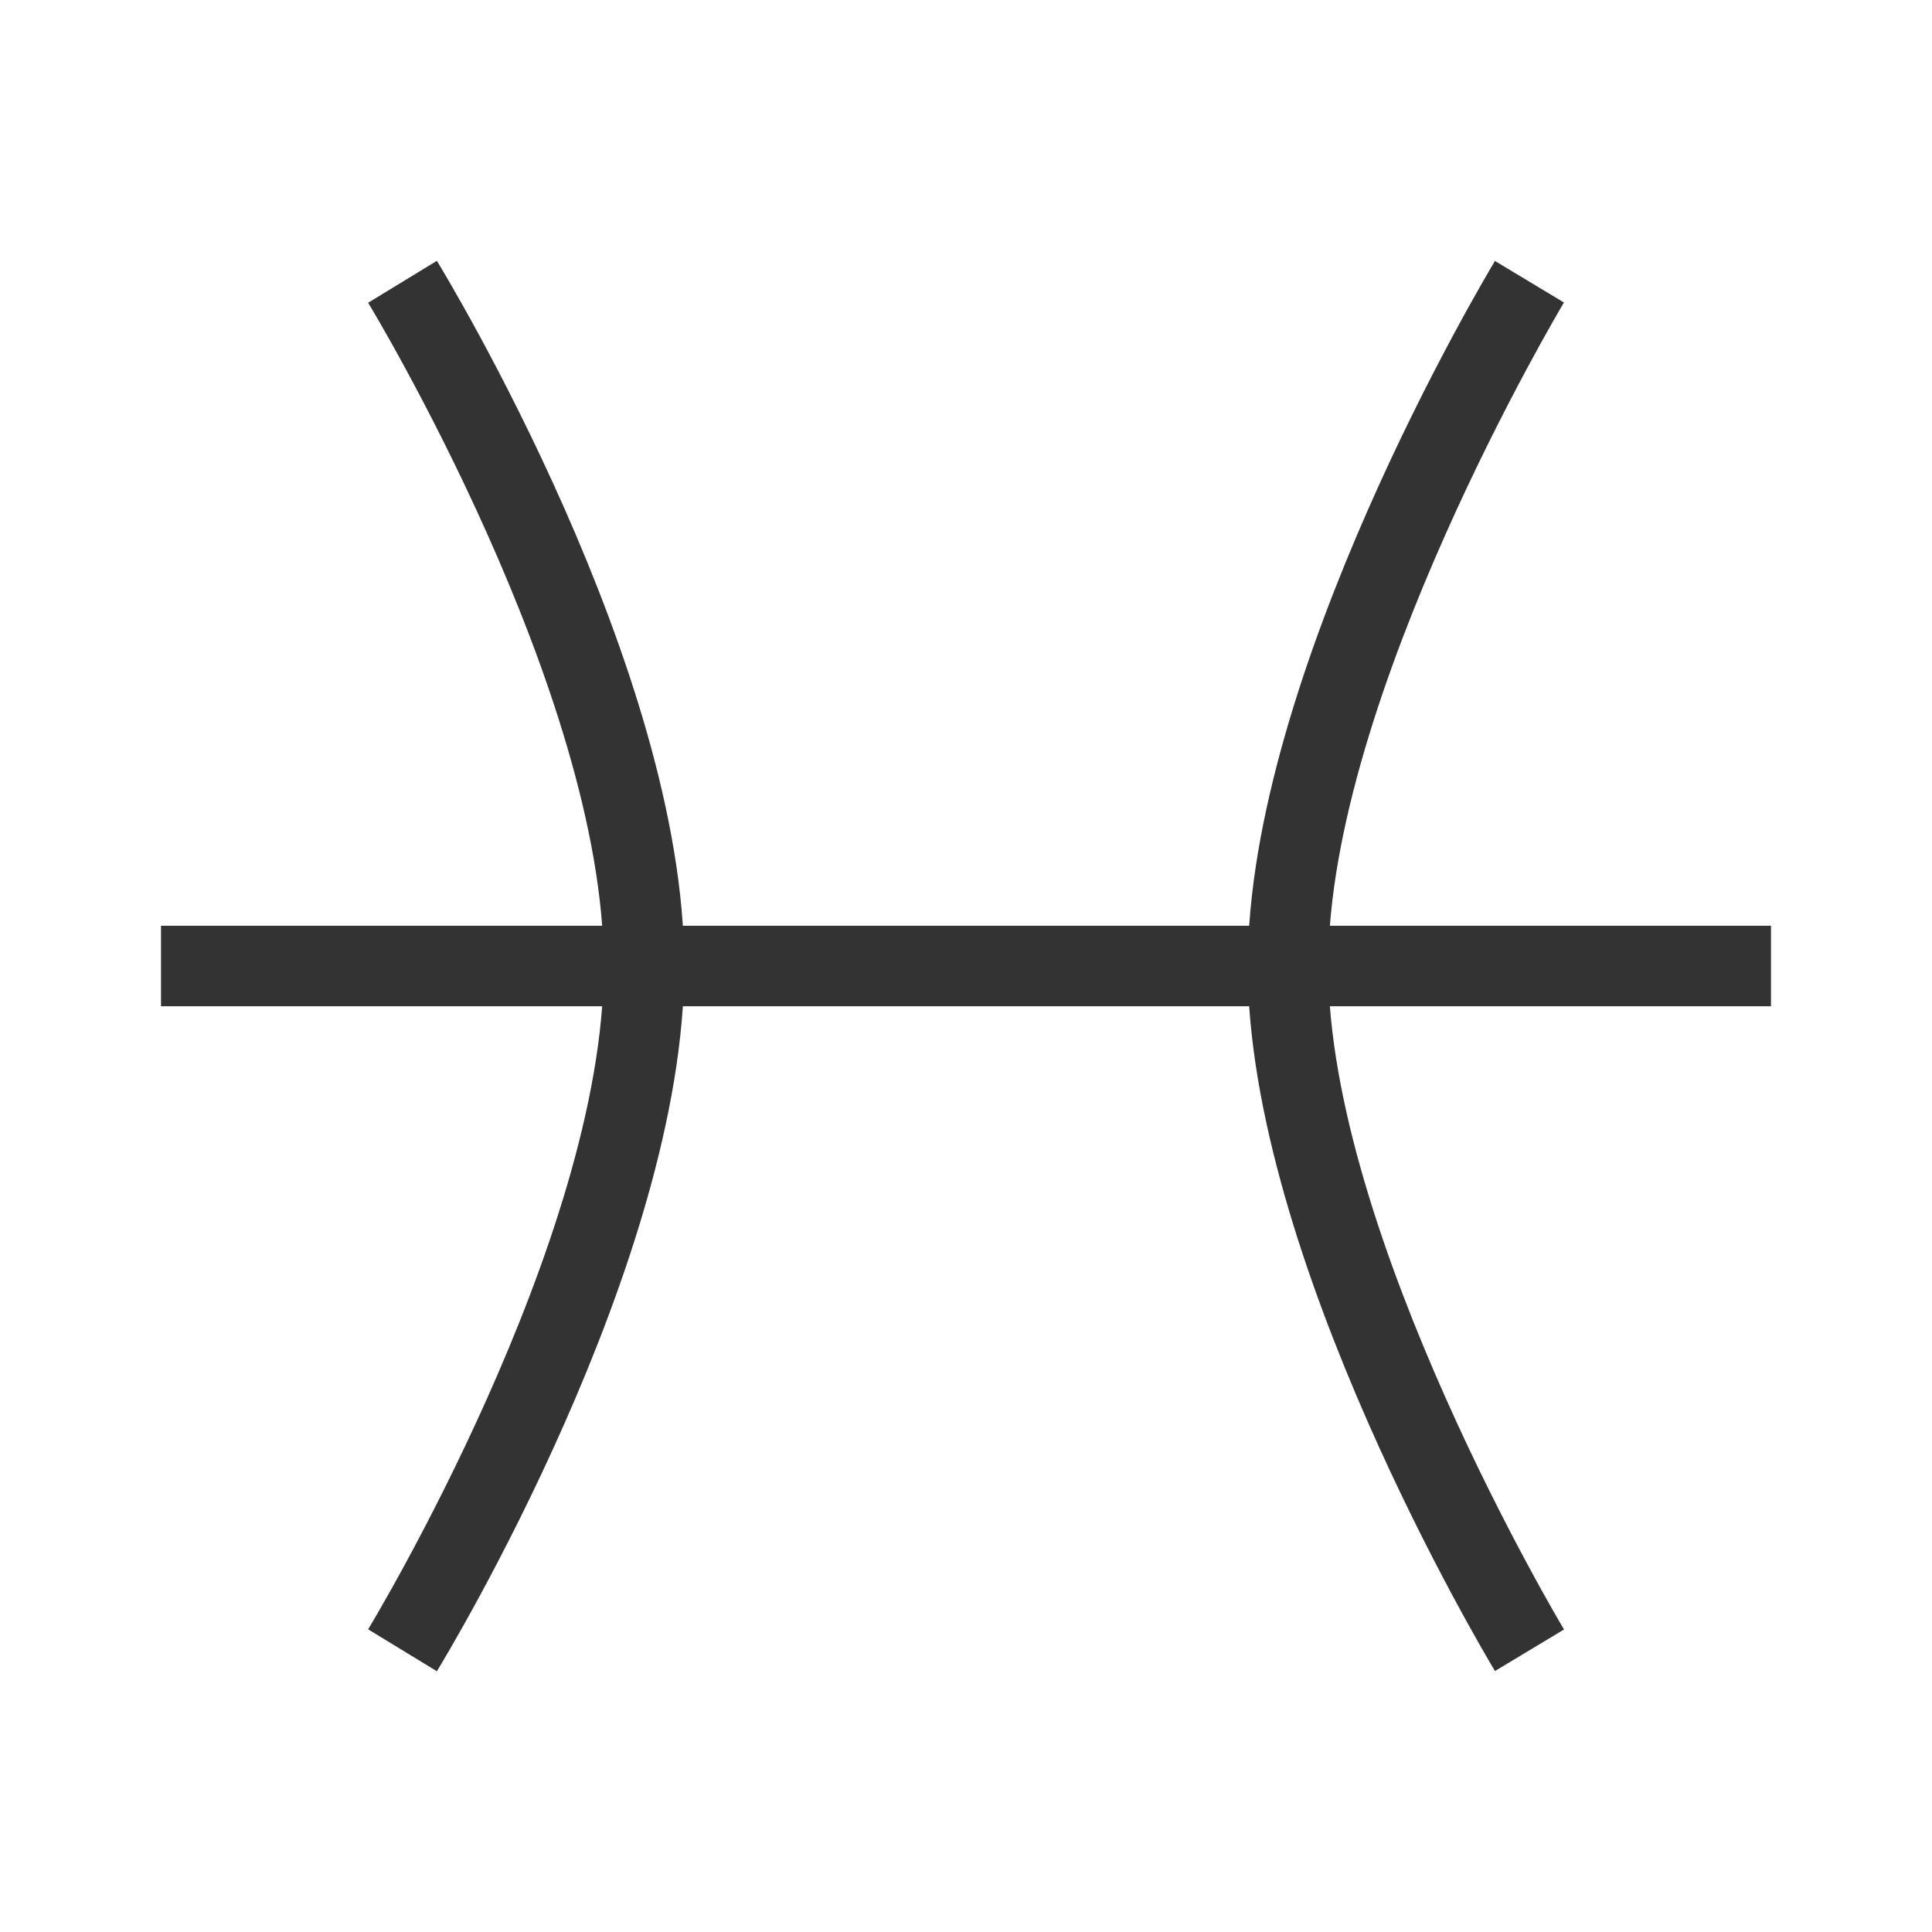 <?xml version="1.0" encoding="iso-8859-1"?>
<svg version="1.1" id="&#x56FE;&#x5C42;_1" xmlns="http://www.w3.org/2000/svg" xmlns:xlink="http://www.w3.org/1999/xlink" x="0px"
	 y="0px" viewBox="0 0 24 24" style="enable-background:new 0 0 24 24;" xml:space="preserve">
<rect x="2" y="11.5" style="fill:#333333;" width="20" height="1"/>
<path style="fill:#333333;" d="M5.427,20.761l-0.854-0.521C4.603,20.191,7.5,15.405,7.5,12c0-3.406-2.897-8.191-2.927-8.239
	l0.854-0.521C5.552,3.445,8.5,8.312,8.5,12C8.5,15.688,5.552,20.556,5.427,20.761z"/>
<path style="fill:#333333;" d="M18.571,20.758C18.446,20.55,15.5,15.618,15.5,12c0-3.617,2.946-8.55,3.071-8.758l0.857,0.516
	C19.399,3.807,16.5,8.662,16.5,12c0,3.339,2.899,8.193,2.929,8.242L18.571,20.758z"/>
</svg>






